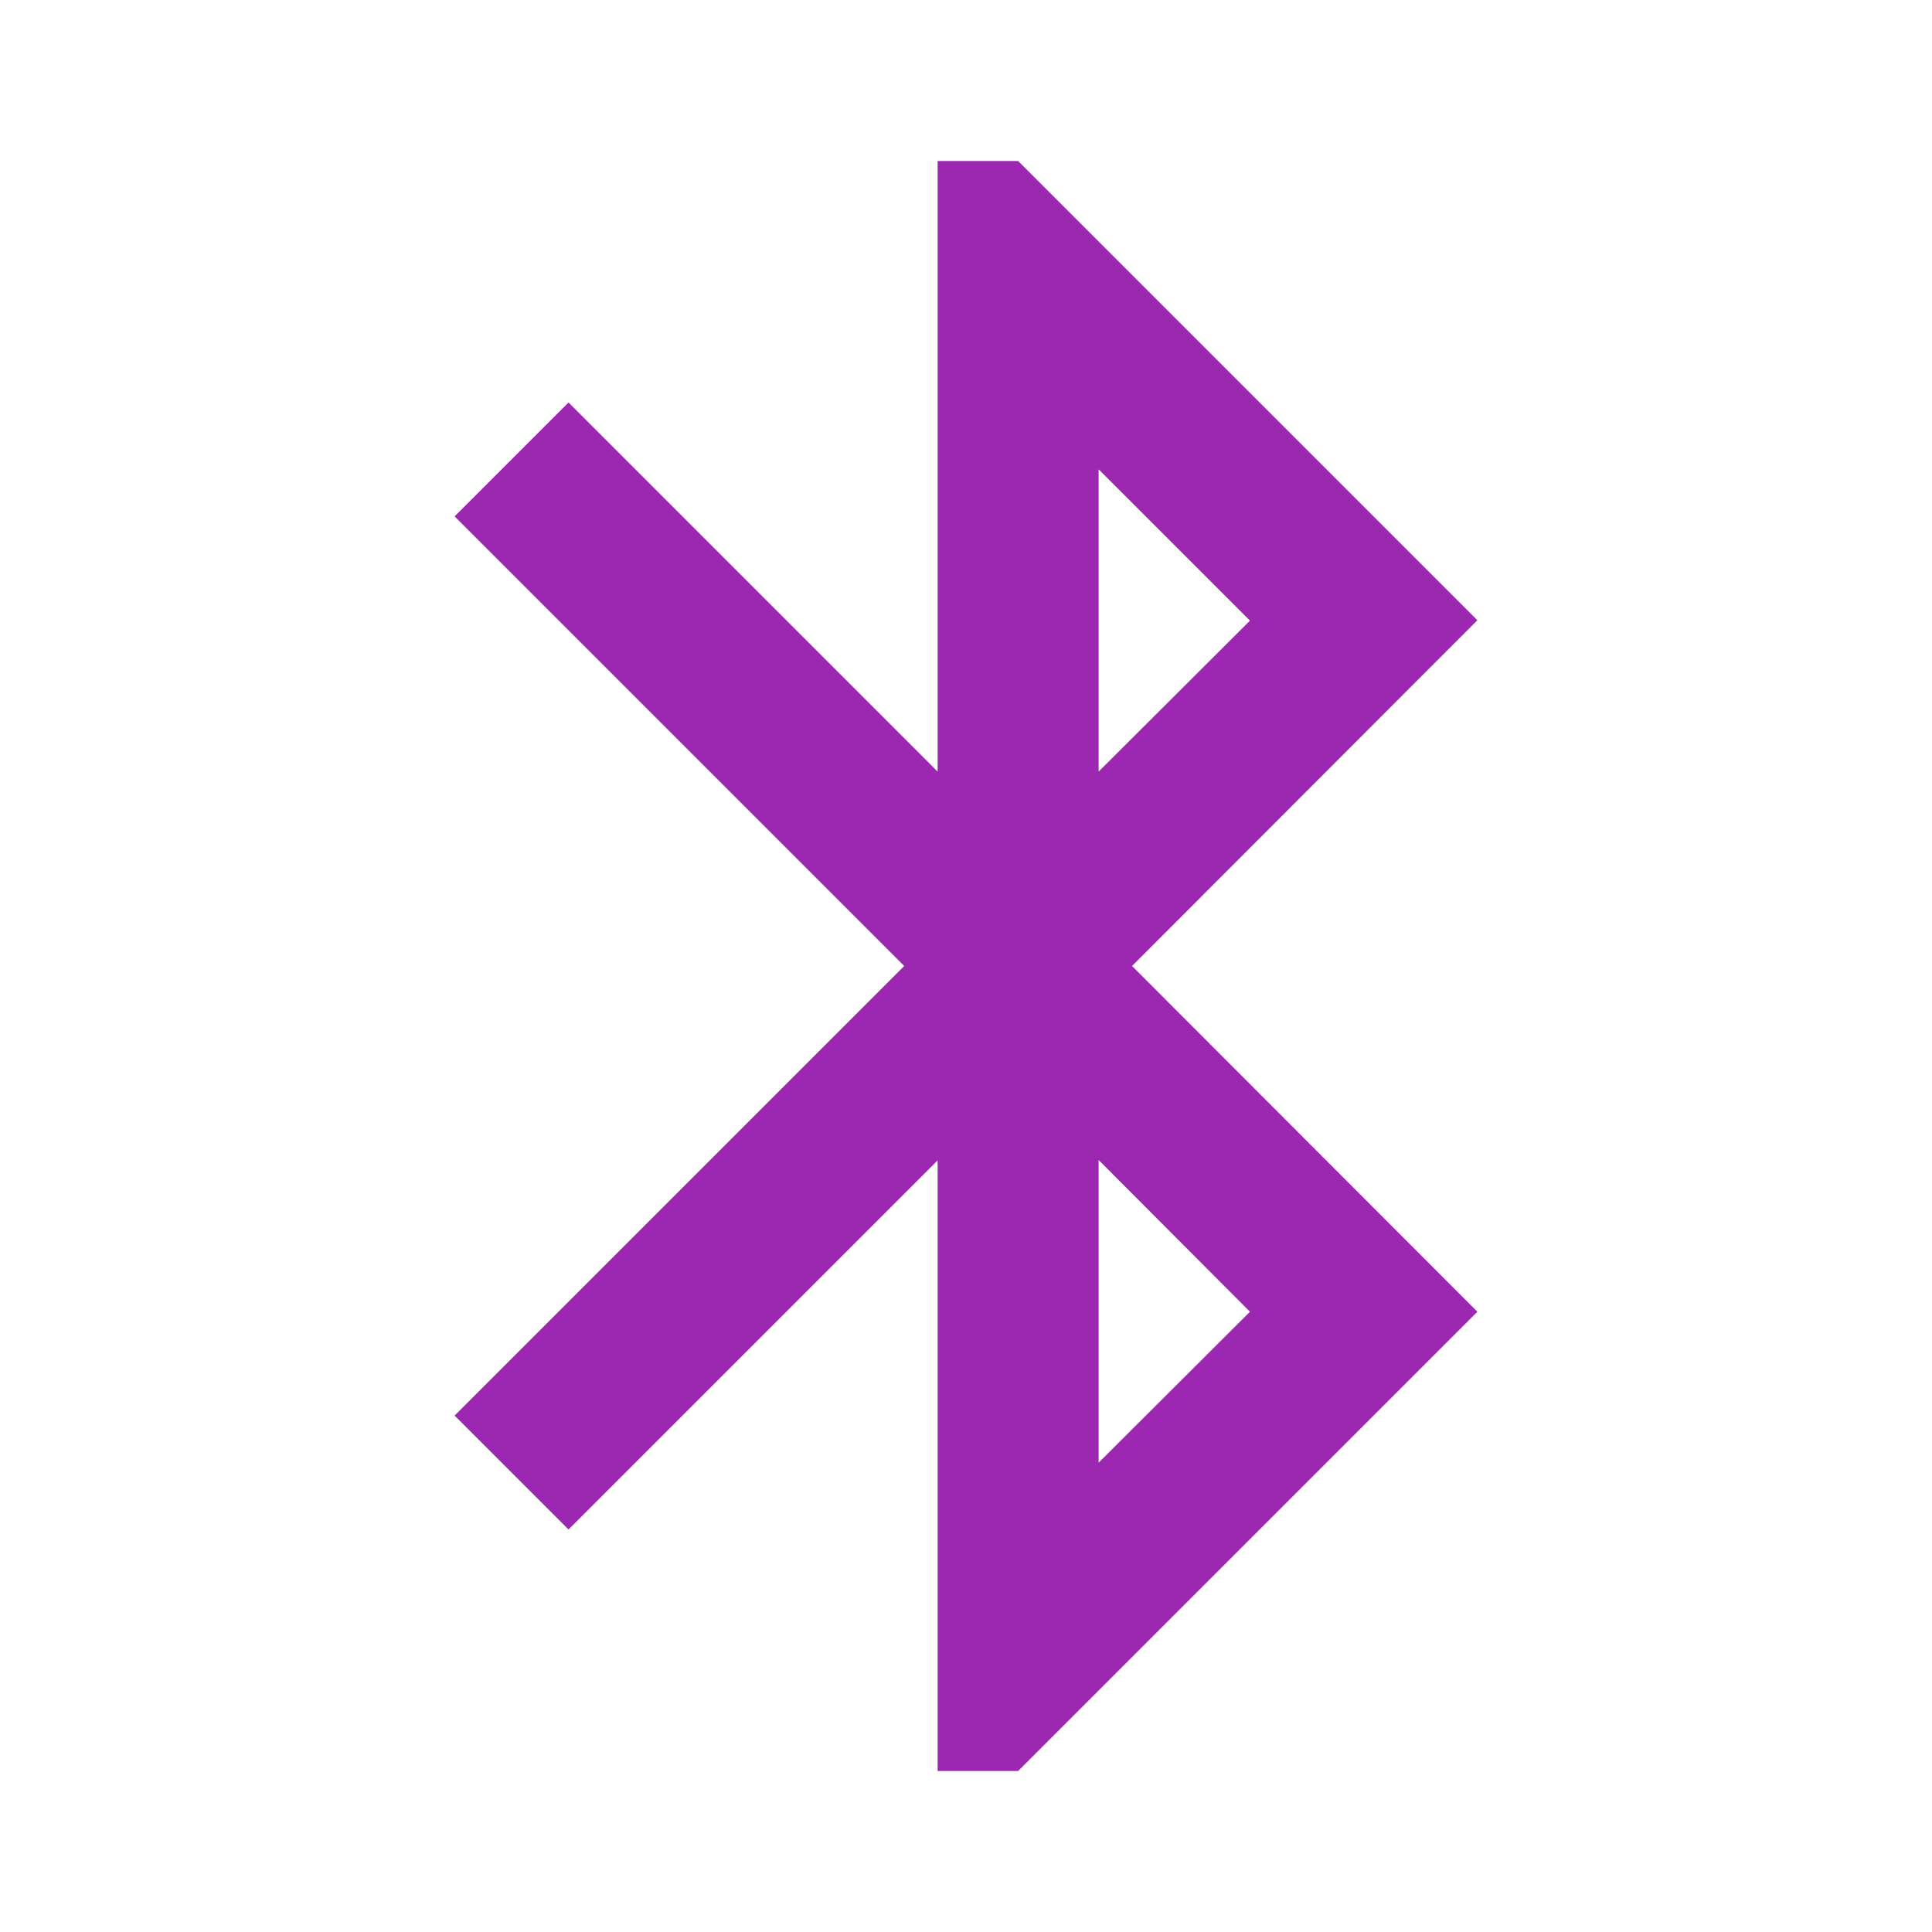 <svg fill="#9C27B0" height="48" viewBox="0 0 48 40" width="48" xmlns="http://www.w3.org/2000/svg"><path d="m36.705 11.41-11.41-11.41h-2v15.17l-9.17-9.17-2.83 2.83 11.17 11.17-11.17 11.17 2.83 2.83 9.17-9.17v15.17h2l11.41-11.41-8.58-8.59zm-9.41-3.75 3.76 3.76-3.76 3.75zm3.76 20.93-3.76 3.75v-7.52z" fill="#9C27B0"/></svg>